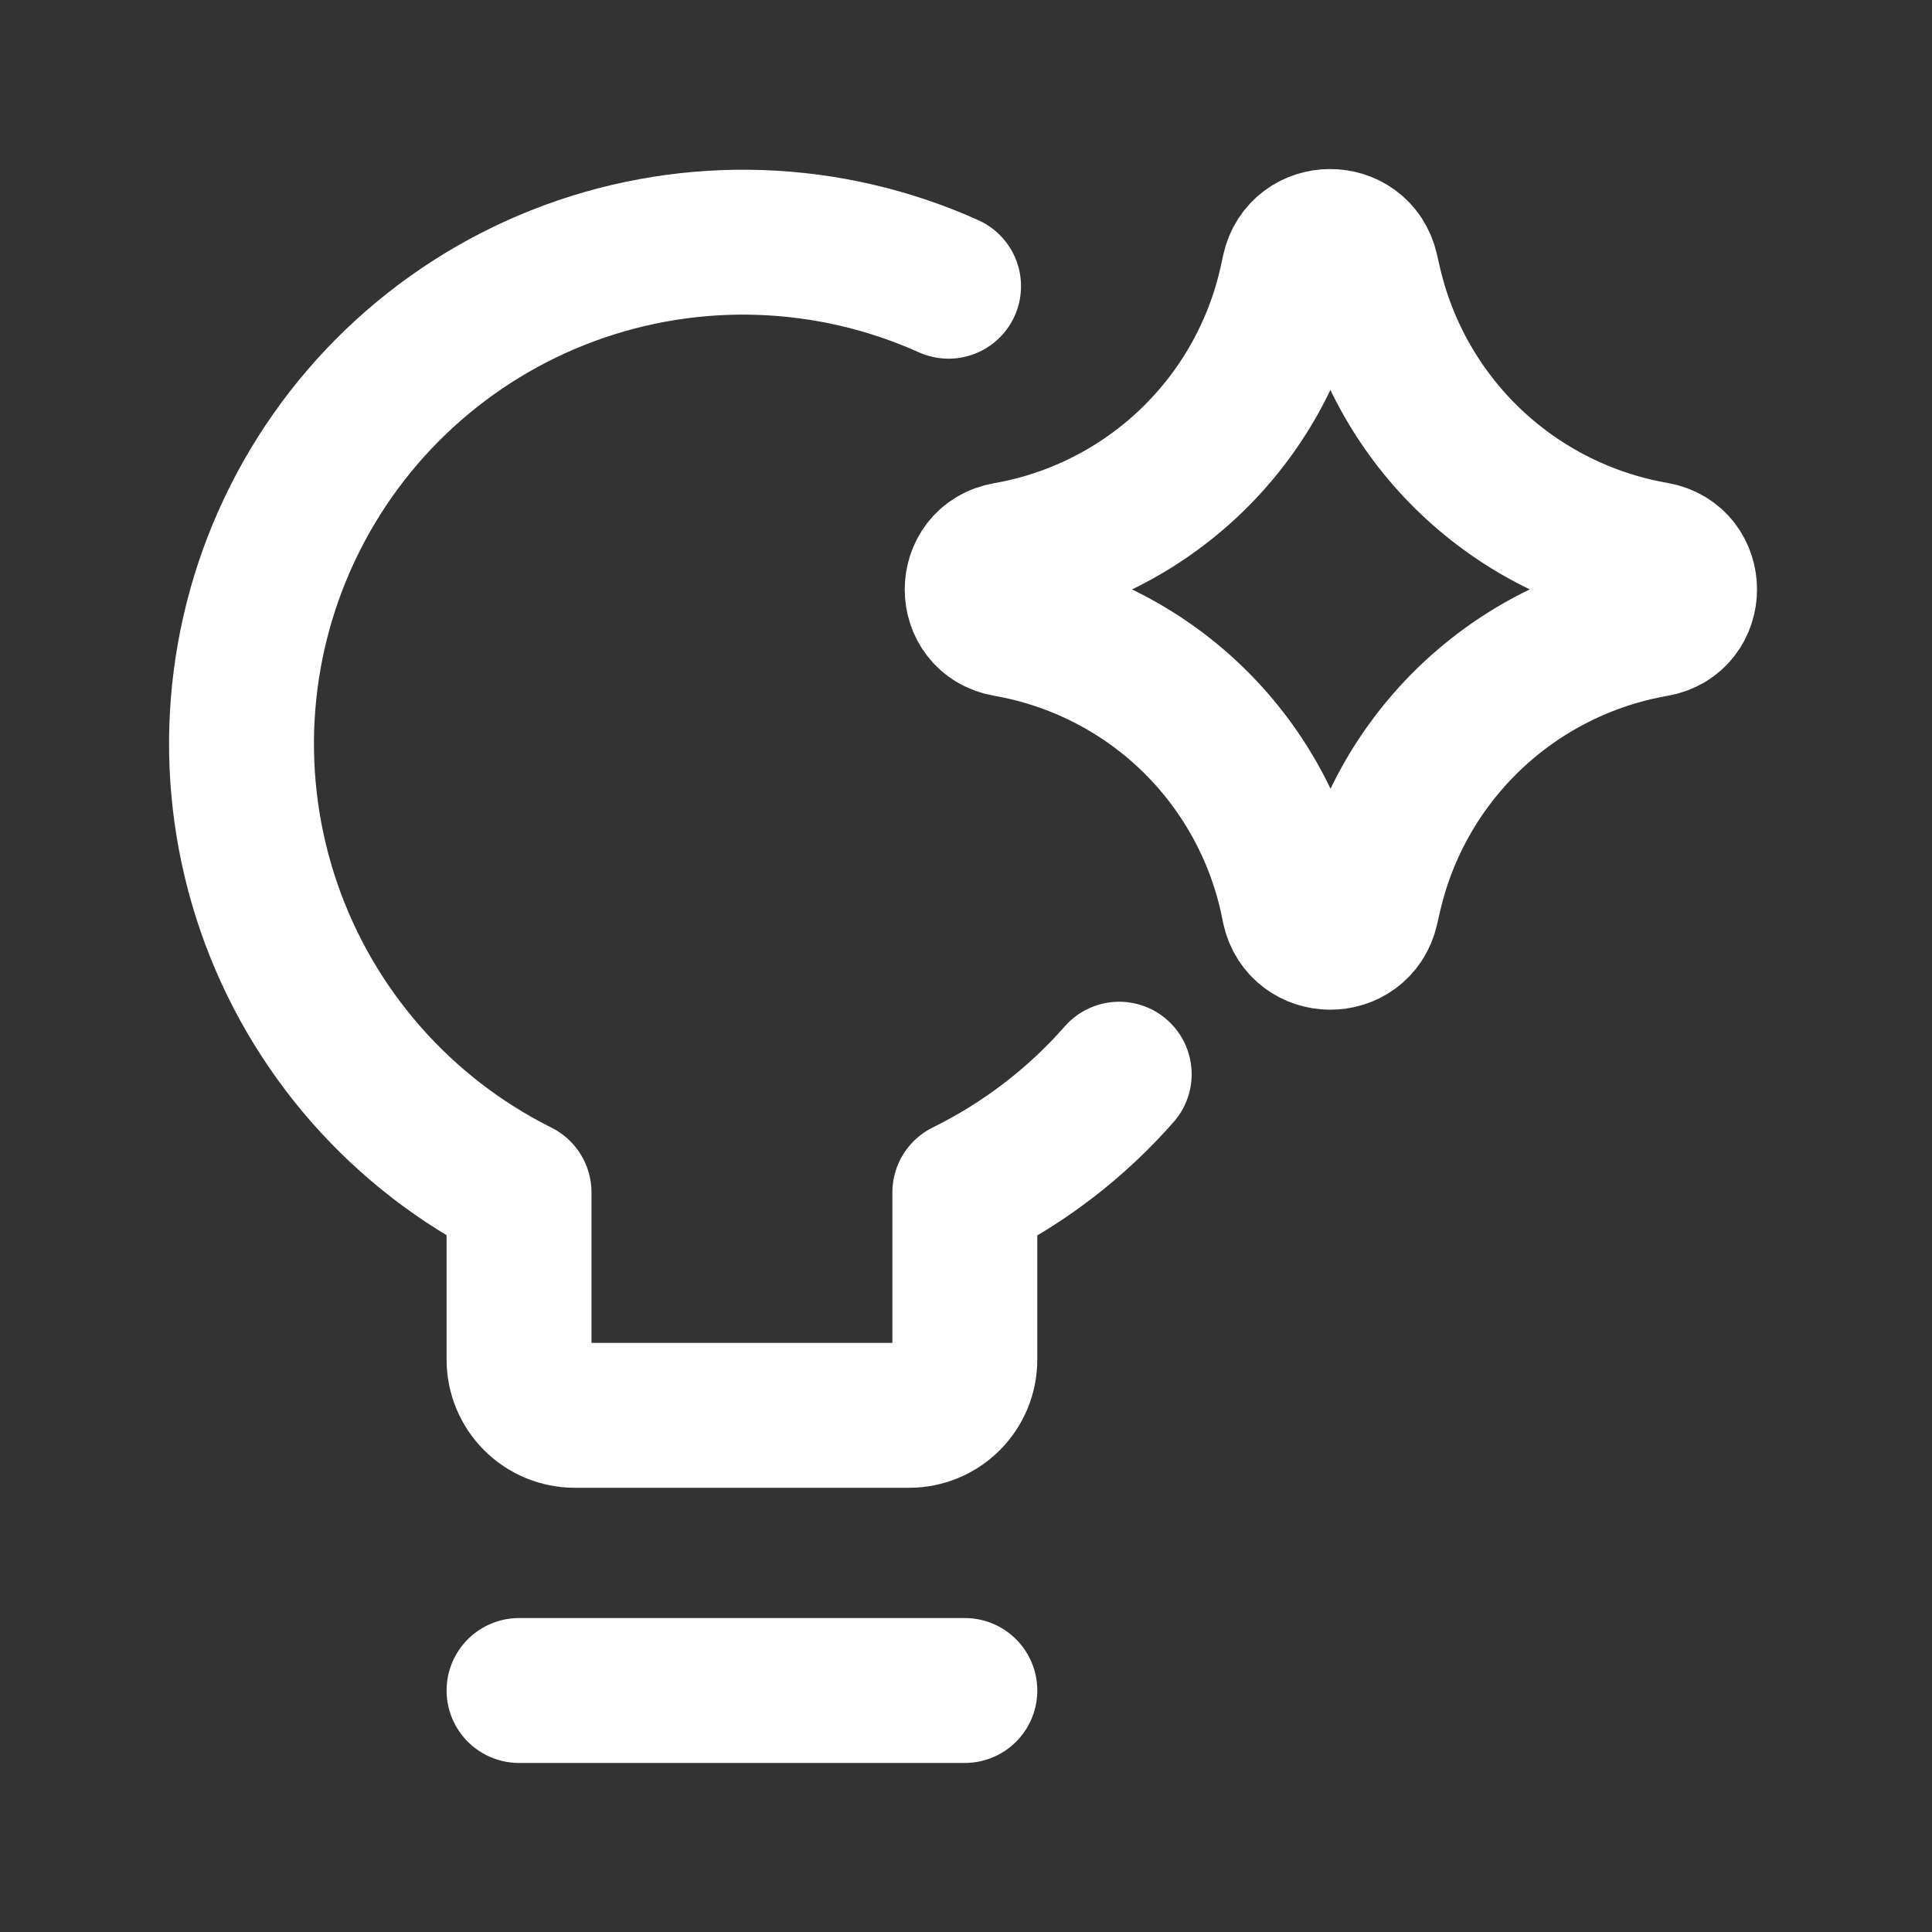 <svg width="40" height="40" viewBox="0 0 40 40" fill="none" xmlns="http://www.w3.org/2000/svg">
<rect x="0" y="0" width="40" height="40" fill="#333333" stroke="none"/>
<path d="M23.172 22.24C22.281 23.255 21.197 24.086 19.976 24.688V28.149C19.976 28.455 19.854 28.749 19.638 28.965C19.422 29.181 19.128 29.303 18.822 29.303H11.9C11.594 29.303 11.3 29.181 11.084 28.965C10.868 28.749 10.746 28.455 10.746 28.149V24.688C8.315 23.474 6.456 21.356 5.569 18.788C4.682 16.219 4.837 13.406 6.001 10.95C7.165 8.495 9.245 6.593 11.794 5.654C14.344 4.715 17.16 4.812 19.639 5.926M10.746 35H19.976" stroke="white" stroke-width="3" stroke-linecap="round" stroke-linejoin="round"/>
<path d="M20.839 12.927C20.029 12.786 20.029 11.623 20.839 11.482C22.273 11.232 23.599 10.56 24.65 9.554C25.701 8.547 26.429 7.251 26.741 5.829L26.79 5.603C26.965 4.802 28.105 4.798 28.287 5.596L28.347 5.857C28.67 7.273 29.404 8.562 30.457 9.562C31.51 10.561 32.835 11.227 34.266 11.476C35.081 11.619 35.081 12.786 34.266 12.929C32.836 13.178 31.511 13.844 30.458 14.844C29.405 15.844 28.672 17.132 28.35 18.548L28.29 18.809C28.107 19.607 26.968 19.602 26.792 18.802L26.746 18.578C26.433 17.156 25.705 15.859 24.653 14.852C23.601 13.846 22.273 13.177 20.839 12.927Z" stroke="white" stroke-width="3" stroke-linecap="round" stroke-linejoin="round"/>
</svg>
